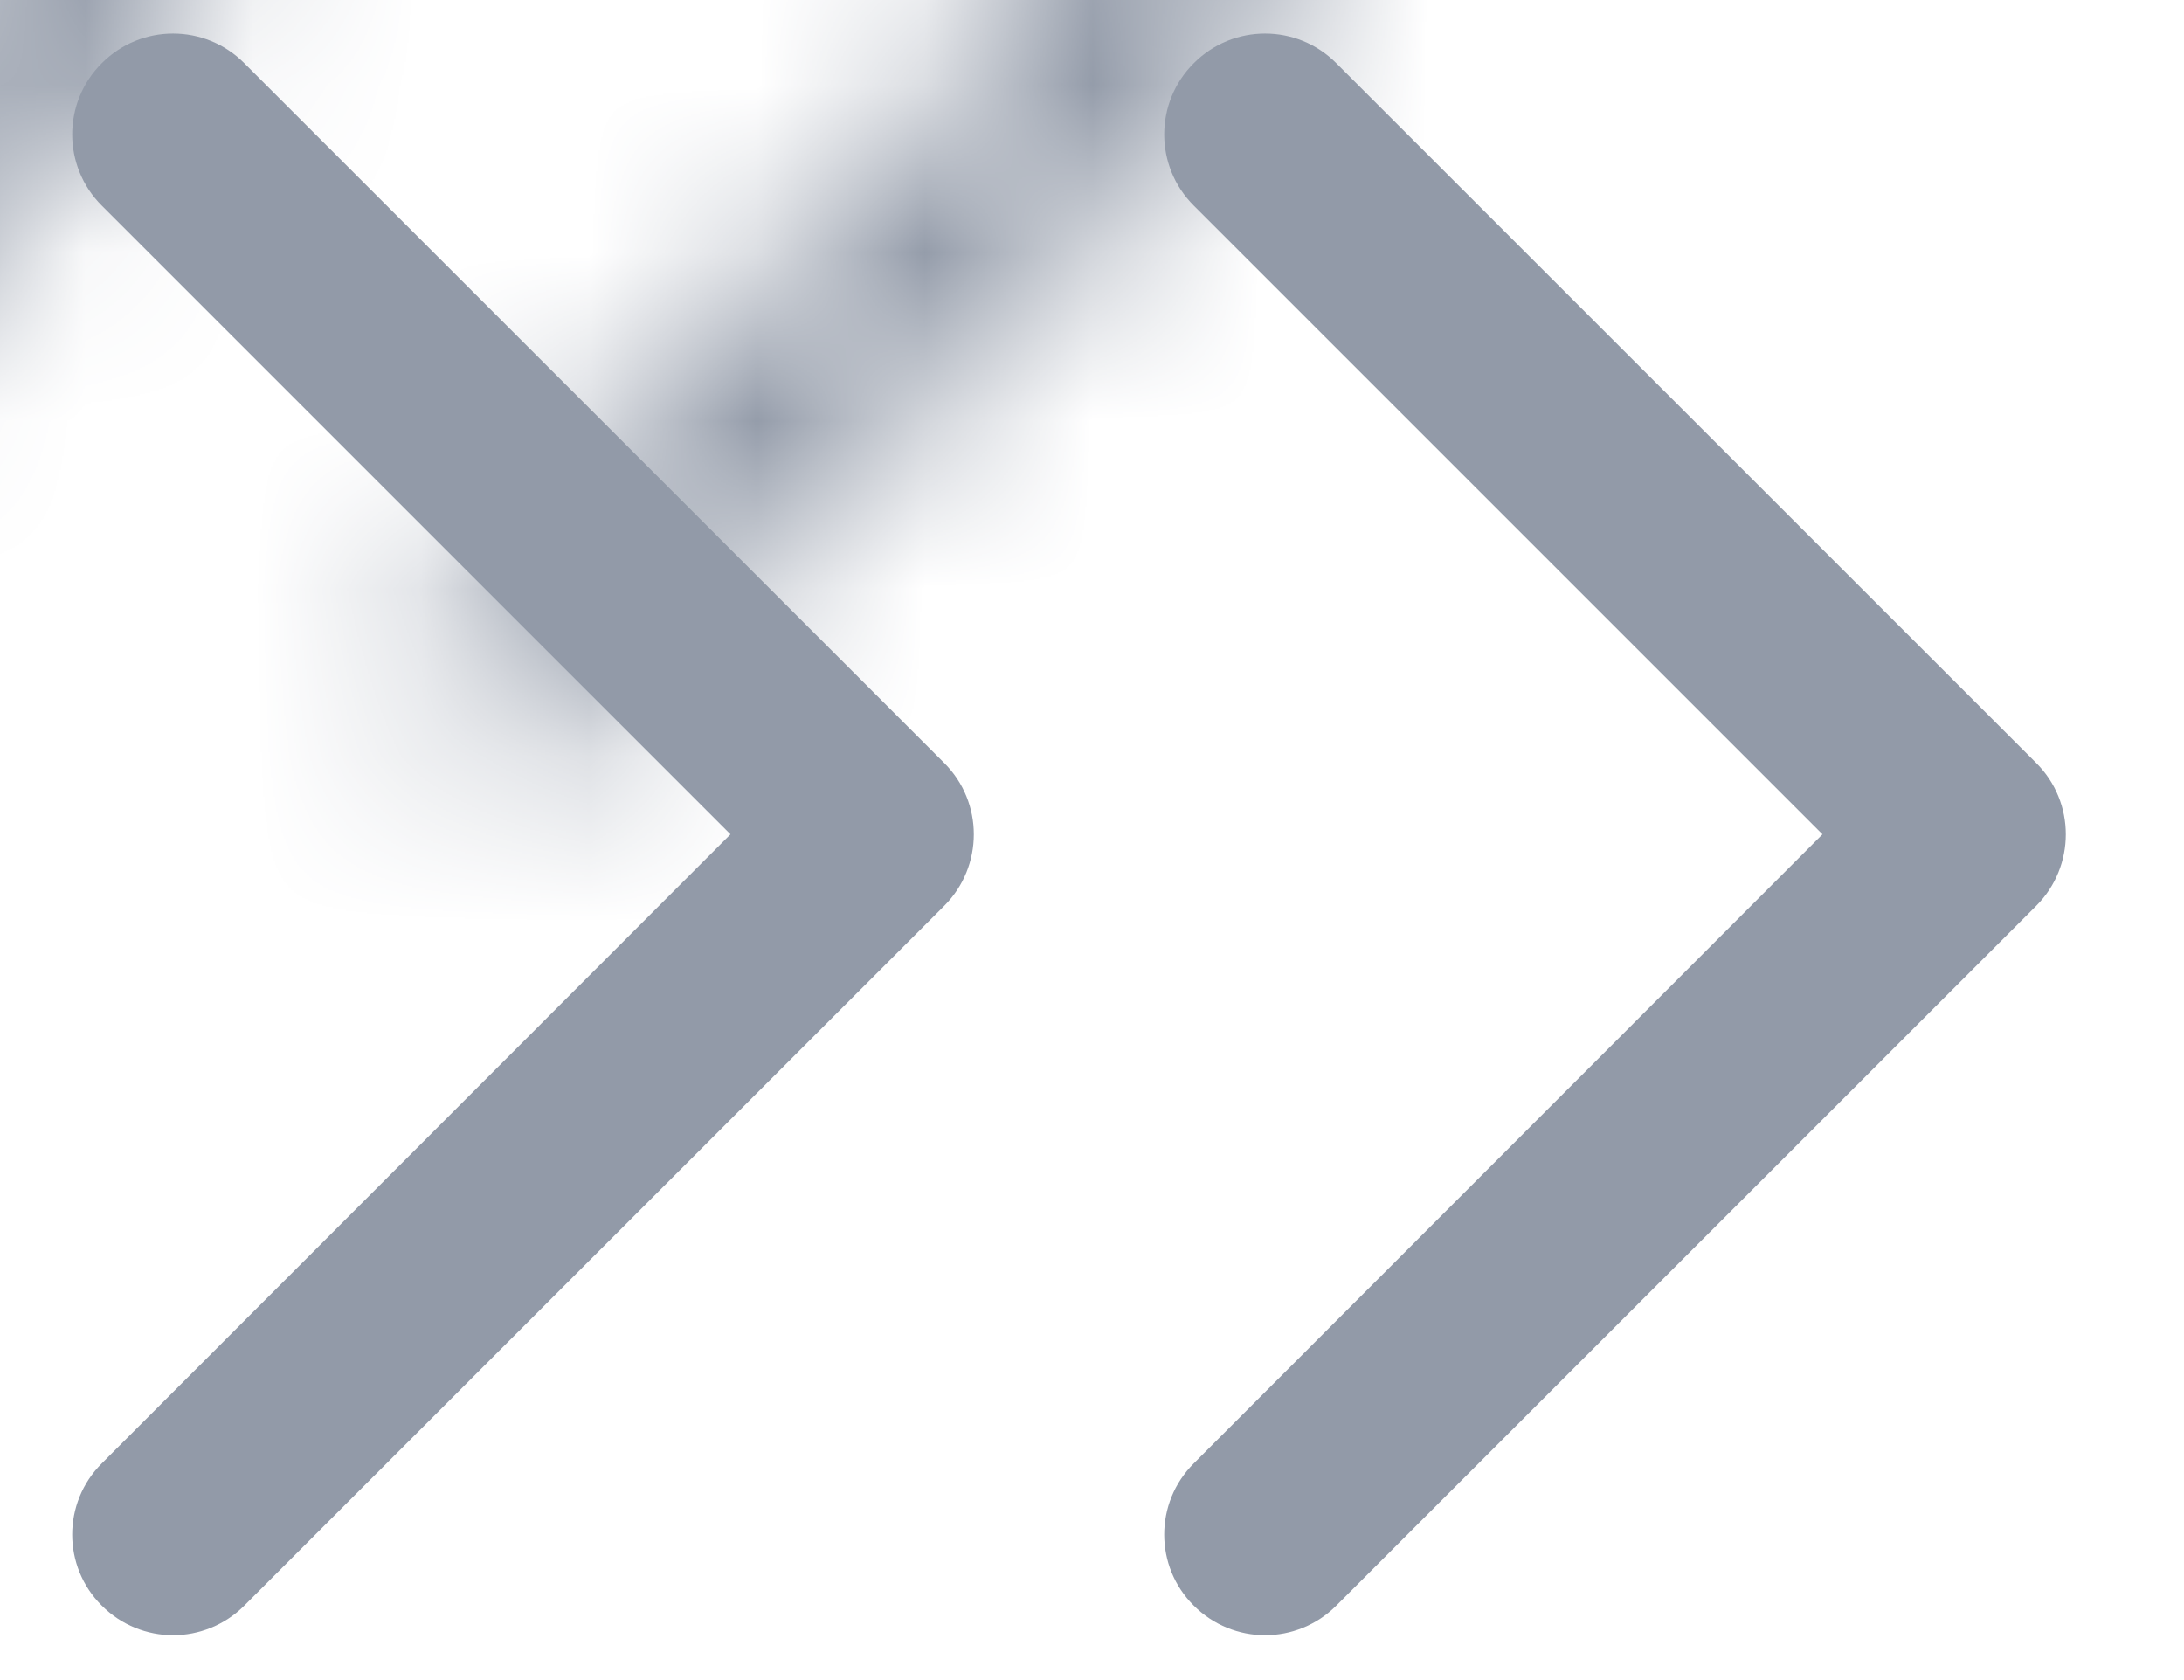 <?xml version="1.0" encoding="UTF-8"?>
<svg width="13px" height="10px" viewBox="0 0 13 10" version="1.1" xmlns="http://www.w3.org/2000/svg" xmlns:xlink="http://www.w3.org/1999/xlink">
    <title>1-Arrow/chevrons-right</title>
    <defs>
        <path d="M0.6,9.533 C0.447,9.533 0.293,9.474 0.176,9.357 C-0.059,9.124 -0.059,8.744 0.176,8.51 L3.918,4.766 L0.176,1.024 C-0.059,0.79 -0.059,0.41 0.176,0.176 C0.41,-0.059 0.79,-0.059 1.024,0.176 L5.191,4.342 C5.425,4.576 5.425,4.956 5.191,5.191 L1.024,9.357 C0.907,9.474 0.753,9.533 0.6,9.533 L0.6,9.533 Z M7.1,9.533 C6.947,9.533 6.793,9.474 6.676,9.357 C6.441,9.124 6.441,8.744 6.676,8.51 L10.418,4.766 L6.676,1.024 C6.441,0.79 6.441,0.41 6.676,0.176 C6.91,-0.059 7.29,-0.059 7.524,0.176 L11.691,4.342 C11.925,4.576 11.925,4.956 11.691,5.191 L7.524,9.357 C7.407,9.474 7.253,9.533 7.1,9.533 L7.1,9.533 Z" id="path-1"></path>
    </defs>
    <g id="DatePicker-日期选择器" stroke="none" stroke-width="1" fill="none" fill-rule="evenodd">
        <g transform="translate(-932, -2470)" id="编组-13备份">
            <g transform="translate(583, 1995)">
                <g id="编组-5" transform="translate(0, 40)">
                    <g id="DatePicker-日期选择/Single/Panel/Day/1-Normal备份-3" transform="translate(137, 414)">
                        <g id="control" transform="translate(12, 16)">
                            <g id="1-Arrow/chevrons-right" transform="translate(200.43, 5.2)">
                                <mask id="mask-2" fill="white">
                                    <use xlink:href="#path-1"></use>
                                </mask>
                                <use id="形状结合" fill="#929AA8" xlink:href="#path-1"></use>
                                <rect id="Color" fill="#929AA8" mask="url(#mask-2)" x="-4.43" y="-5.2" width="20" height="20"></rect>
                            </g>
                        </g>
                    </g>
                </g>
            </g>
        </g>
    </g>
</svg>